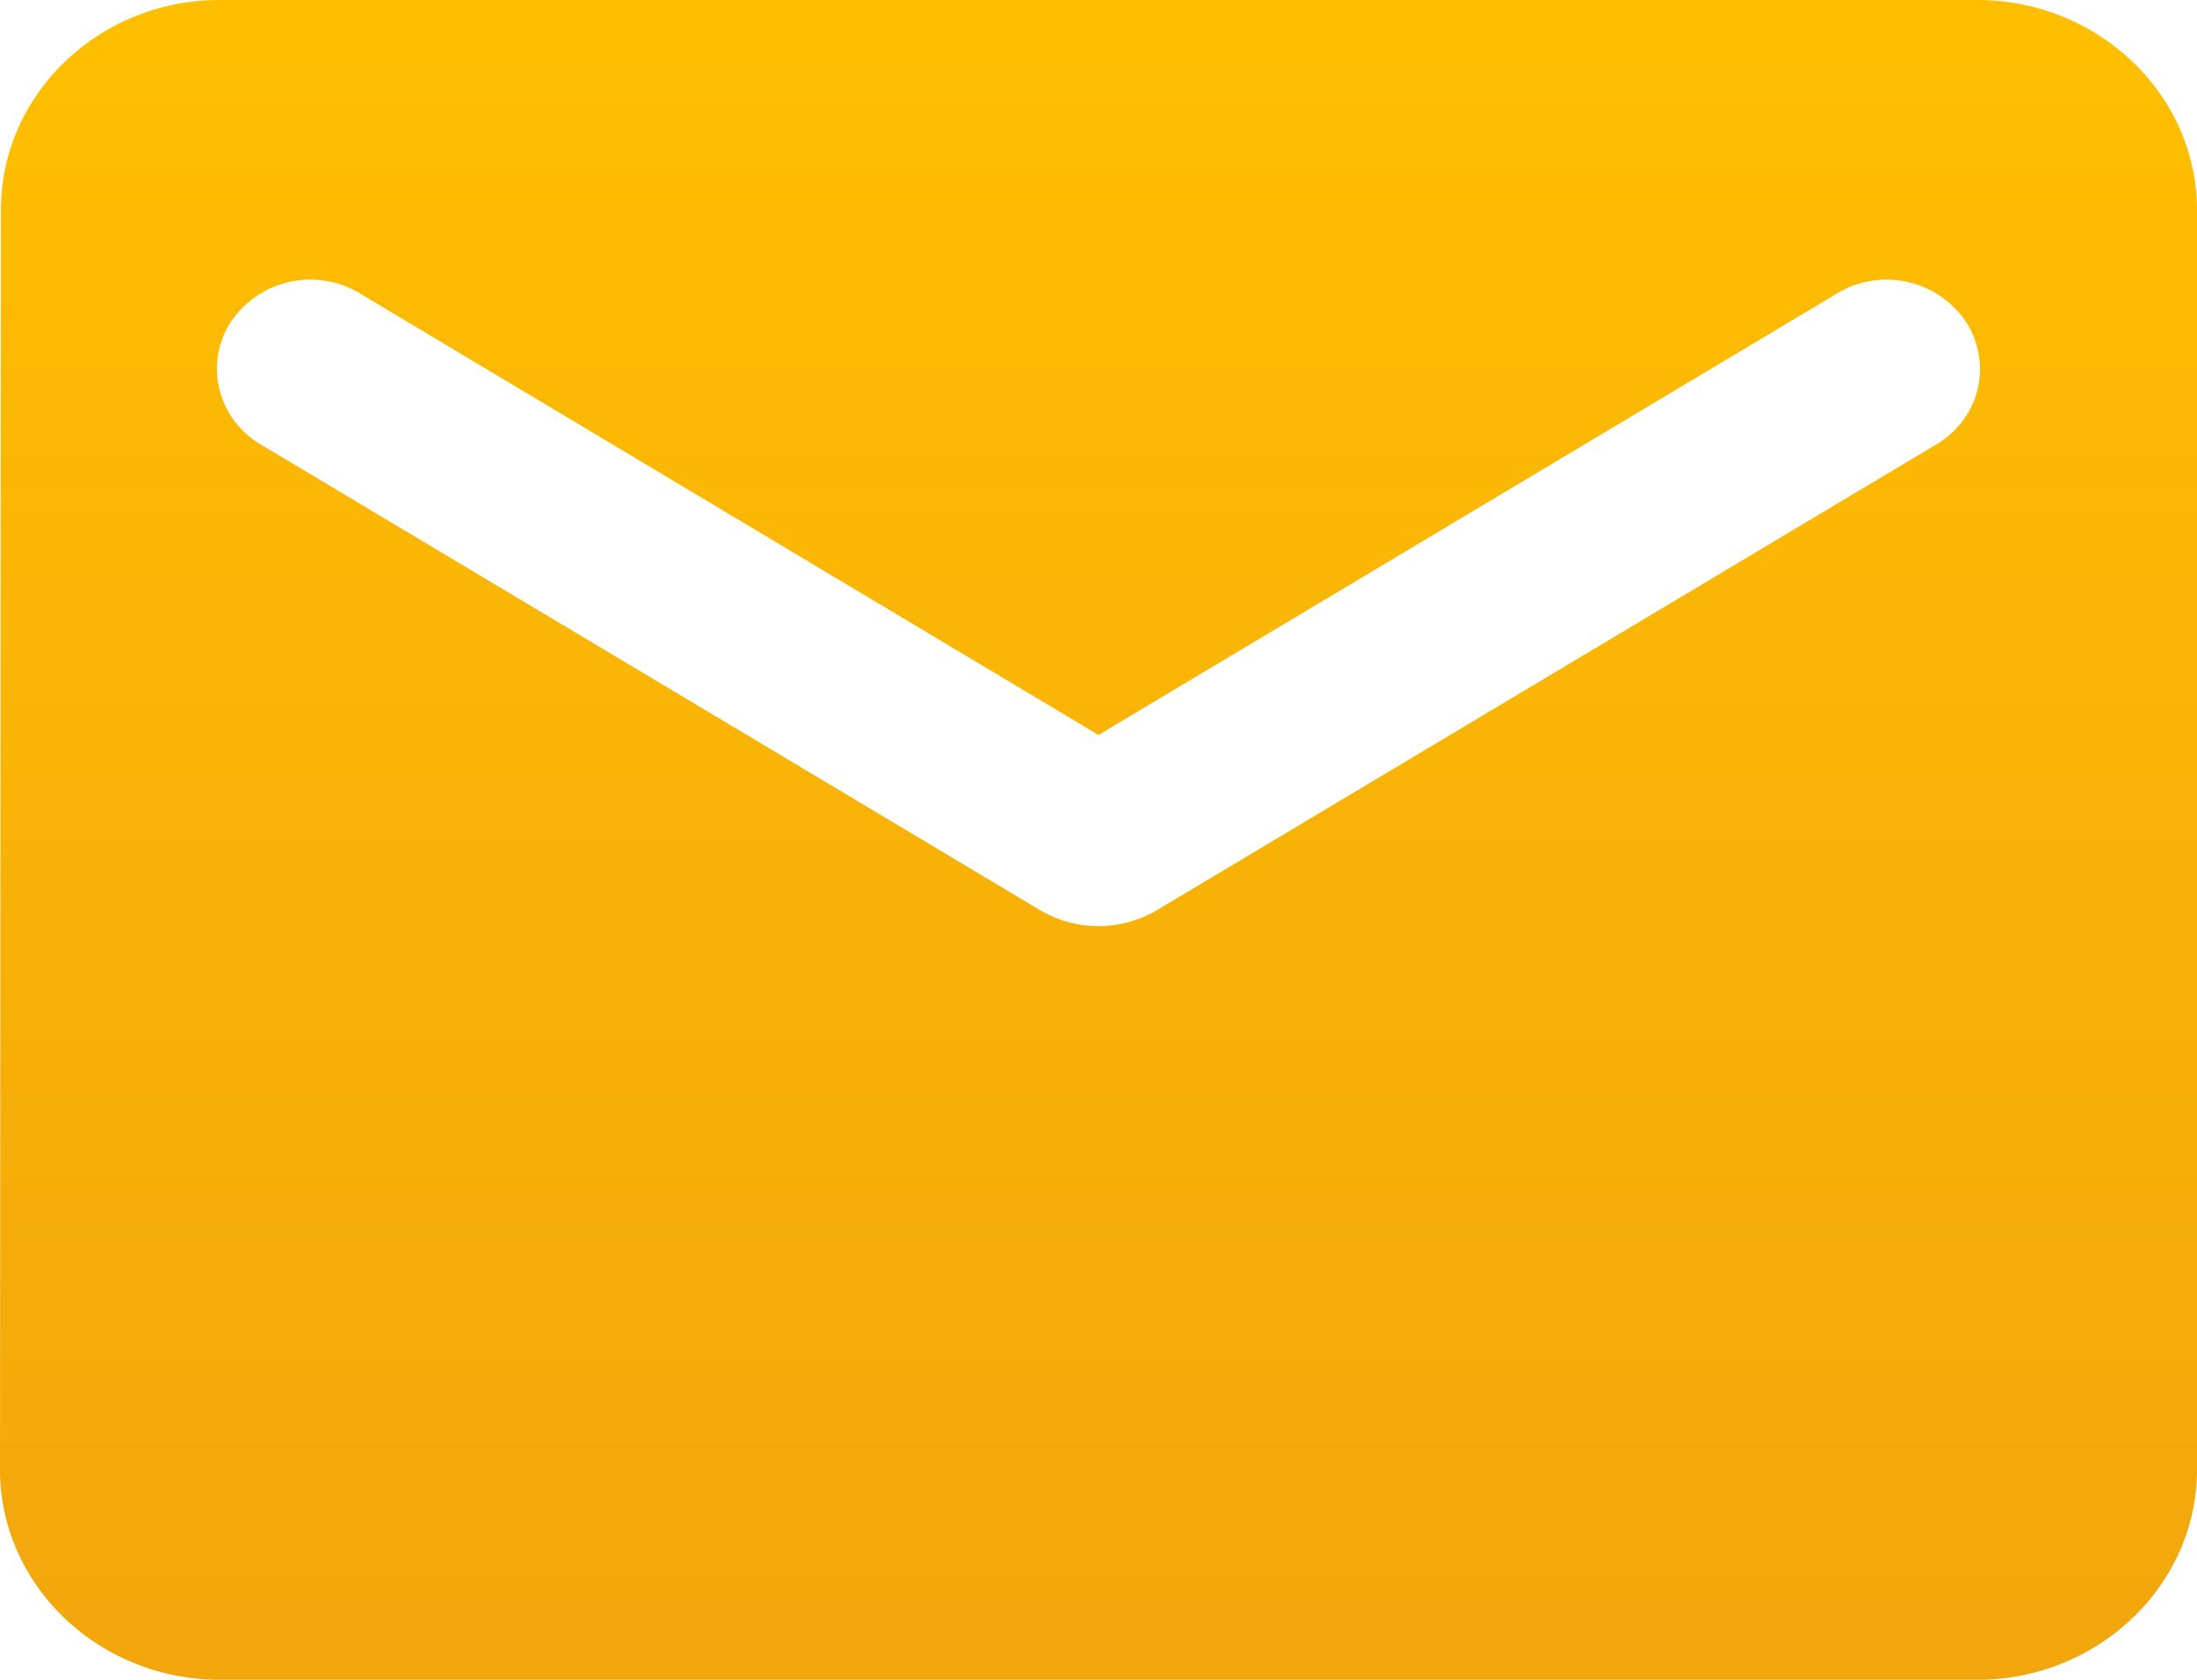 <svg width="17" height="13" fill="none" xmlns="http://www.w3.org/2000/svg"><path d="M15.3 0H1.7C.764 0 .007.731.007 1.625L0 11.375C0 12.269.765 13 1.7 13h13.6c.935 0 1.7-.731 1.7-1.625v-9.75C17 .731 16.235 0 15.3 0Zm-.34 3.453L8.95 7.045a.89.89 0 0 1-.9 0L2.04 3.453a.713.713 0 0 1-.216-.182.678.678 0 0 1-.137-.524.672.672 0 0 1 .101-.258.74.74 0 0 1 .75-.312.74.74 0 0 1 .267.106L8.5 5.688l5.695-3.405a.741.741 0 0 1 .554-.103.74.74 0 0 1 .463.31.673.673 0 0 1 .088.532.678.678 0 0 1-.124.249.712.712 0 0 1-.216.182Z" fill="url(#a)"/><defs><linearGradient id="a" x1="8.5" y1="0" x2="8.5" y2="13" gradientUnits="userSpaceOnUse"><stop stop-color="#FFBF00"/><stop offset="1" stop-color="#F2A60C"/></linearGradient></defs></svg>